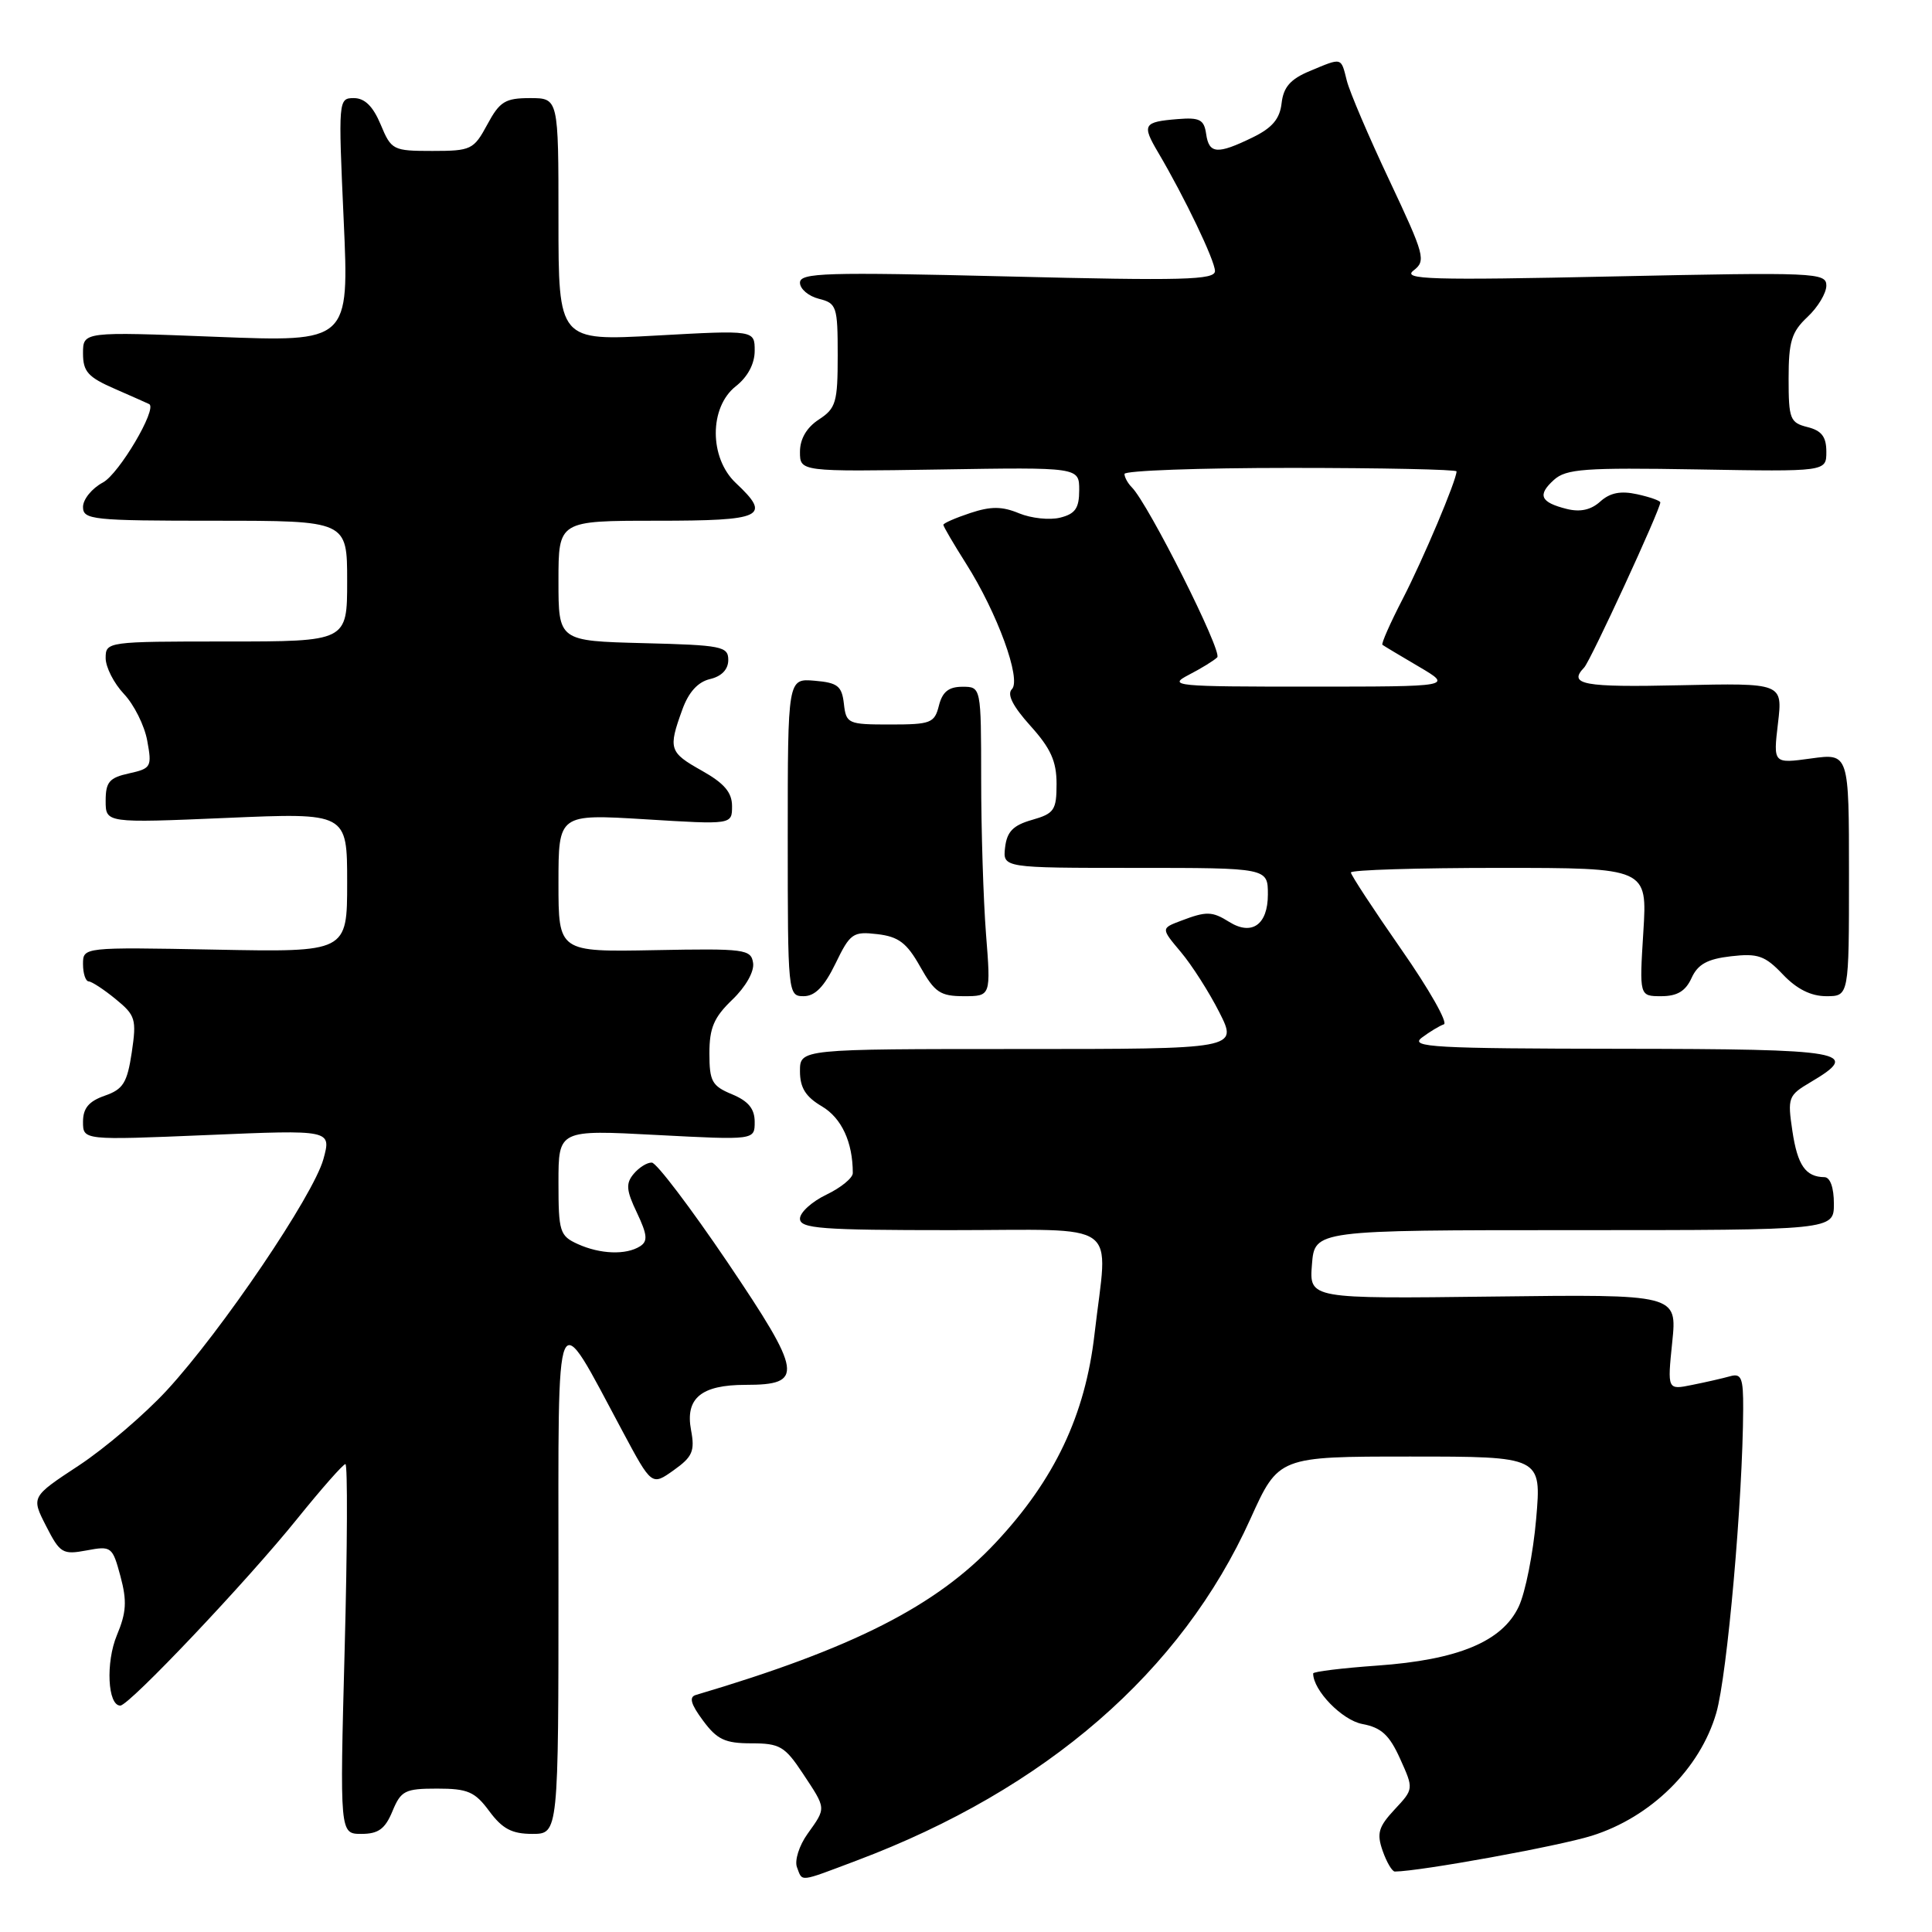 <?xml version="1.0" encoding="UTF-8" standalone="no"?>
<!DOCTYPE svg PUBLIC "-//W3C//DTD SVG 1.1//EN" "http://www.w3.org/Graphics/SVG/1.1/DTD/svg11.dtd" >
<svg xmlns="http://www.w3.org/2000/svg" xmlns:xlink="http://www.w3.org/1999/xlink" version="1.1" viewBox="0 0 256 256">
 <g >
 <path fill="currentColor"
d=" M 113.52 246.53 C 138.60 237.09 156.55 221.51 165.69 201.25 C 169.42 193.00 169.42 193.00 186.84 193.00 C 204.26 193.00 204.26 193.00 203.55 201.25 C 203.16 205.79 202.12 211.02 201.24 212.88 C 199.06 217.51 193.22 219.94 182.49 220.70 C 177.82 221.03 174.00 221.50 174.00 221.74 C 174.00 223.99 177.84 227.94 180.52 228.44 C 183.03 228.91 184.10 229.89 185.52 233.04 C 187.33 237.05 187.33 237.05 184.79 239.77 C 182.65 242.07 182.40 242.93 183.21 245.25 C 183.74 246.76 184.47 248.00 184.83 247.99 C 188.17 247.96 206.51 244.63 210.91 243.25 C 218.77 240.79 225.28 234.36 227.42 226.96 C 228.87 221.93 230.93 198.67 230.98 186.68 C 231.00 182.57 230.74 181.94 229.25 182.36 C 228.29 182.63 226.02 183.15 224.21 183.51 C 220.93 184.18 220.93 184.18 221.58 177.84 C 222.23 171.50 222.23 171.50 197.85 171.80 C 173.48 172.10 173.48 172.10 173.84 167.55 C 174.20 163.00 174.20 163.00 208.60 163.00 C 243.00 163.00 243.00 163.00 243.00 159.50 C 243.00 157.37 242.51 155.99 241.75 155.98 C 239.25 155.95 238.18 154.41 237.50 149.86 C 236.84 145.44 236.95 145.14 239.90 143.40 C 246.74 139.36 244.72 139.00 214.75 138.97 C 190.02 138.94 186.74 138.76 188.39 137.50 C 189.43 136.72 190.75 135.92 191.32 135.73 C 191.89 135.54 189.36 131.07 185.68 125.80 C 182.01 120.53 179.00 115.94 179.00 115.61 C 179.00 115.27 187.84 115.00 198.64 115.00 C 218.28 115.00 218.28 115.00 217.75 123.50 C 217.22 132.00 217.22 132.00 220.13 132.00 C 222.24 132.00 223.35 131.33 224.14 129.59 C 224.97 127.77 226.23 127.07 229.37 126.71 C 232.94 126.30 233.87 126.63 236.24 129.12 C 238.07 131.05 239.96 132.00 241.99 132.00 C 245.00 132.00 245.00 132.00 245.00 115.91 C 245.00 99.81 245.00 99.81 239.98 100.50 C 234.96 101.19 234.96 101.19 235.59 95.85 C 236.22 90.50 236.22 90.50 222.61 90.80 C 209.77 91.09 207.74 90.71 209.91 88.45 C 210.75 87.58 220.00 67.52 220.00 66.57 C 220.00 66.35 218.62 65.86 216.93 65.49 C 214.75 65.01 213.34 65.29 212.05 66.45 C 210.82 67.57 209.39 67.88 207.61 67.44 C 204.10 66.56 203.68 65.60 205.90 63.59 C 207.52 62.12 209.98 61.95 224.88 62.20 C 242.00 62.50 242.00 62.50 242.00 59.86 C 242.00 57.88 241.38 57.06 239.50 56.59 C 237.19 56.01 237.00 55.52 237.00 50.16 C 237.00 45.25 237.39 43.98 239.50 42.00 C 240.88 40.71 242.00 38.84 242.00 37.84 C 242.00 36.12 240.57 36.06 213.75 36.63 C 189.58 37.15 185.76 37.04 187.29 35.85 C 188.98 34.55 188.79 33.86 184.11 23.92 C 181.37 18.12 178.83 12.17 178.46 10.69 C 177.67 7.55 177.89 7.60 173.54 9.42 C 170.99 10.48 170.07 11.54 169.82 13.66 C 169.59 15.75 168.58 16.94 166.00 18.20 C 161.30 20.49 160.20 20.41 159.82 17.75 C 159.55 15.85 158.97 15.54 156.05 15.78 C 151.49 16.15 151.28 16.51 153.46 20.20 C 156.96 26.13 160.97 34.50 160.99 35.91 C 161.00 37.10 156.81 37.21 133.50 36.63 C 109.38 36.04 106.00 36.14 106.00 37.46 C 106.00 38.28 107.12 39.24 108.50 39.59 C 110.86 40.18 111.00 40.59 111.00 47.09 C 111.00 53.31 110.77 54.11 108.50 55.59 C 106.88 56.65 106.00 58.16 106.00 59.87 C 106.00 62.50 106.00 62.50 124.50 62.21 C 143.00 61.91 143.00 61.91 143.00 64.94 C 143.00 67.34 142.48 68.09 140.48 68.59 C 139.09 68.94 136.65 68.68 135.04 68.02 C 132.78 67.08 131.31 67.07 128.56 67.98 C 126.60 68.63 125.00 69.33 125.00 69.54 C 125.00 69.76 126.35 72.06 128.00 74.67 C 132.14 81.19 135.37 90.03 134.08 91.32 C 133.40 92.00 134.20 93.58 136.53 96.17 C 139.22 99.15 140.00 100.87 140.00 103.86 C 140.00 107.35 139.69 107.80 136.75 108.64 C 134.25 109.35 133.43 110.19 133.18 112.28 C 132.87 115.00 132.87 115.00 150.43 115.00 C 168.00 115.00 168.00 115.00 168.00 118.53 C 168.00 122.52 165.88 124.03 162.88 122.16 C 160.61 120.74 159.86 120.72 156.48 122.01 C 153.83 123.01 153.83 123.01 156.47 126.15 C 157.92 127.87 160.22 131.47 161.57 134.14 C 164.03 139.00 164.03 139.00 135.02 139.00 C 106.00 139.00 106.00 139.00 106.00 141.94 C 106.00 144.13 106.75 145.33 108.91 146.60 C 111.52 148.15 113.00 151.34 113.00 155.44 C 113.00 156.09 111.42 157.38 109.50 158.30 C 107.58 159.22 106.00 160.65 106.00 161.48 C 106.00 162.79 108.79 163.00 126.00 163.00 C 148.98 163.00 146.80 161.42 145.03 176.77 C 143.80 187.51 139.75 196.06 131.93 204.41 C 124.09 212.80 113.01 218.43 92.21 224.59 C 91.27 224.86 91.53 225.80 93.15 227.98 C 95.01 230.50 96.07 231.00 99.56 231.00 C 103.32 231.00 104.00 231.40 106.37 234.98 C 109.52 239.74 109.50 239.49 107.00 243.00 C 105.89 244.55 105.27 246.53 105.60 247.41 C 106.36 249.39 105.74 249.46 113.52 246.53 Z  M 52.00 240.00 C 53.13 237.27 53.66 237.00 57.93 237.00 C 61.99 237.00 62.93 237.41 64.84 240.00 C 66.57 242.33 67.83 243.00 70.53 243.00 C 74.00 243.00 74.00 243.00 74.00 209.27 C 74.00 171.20 73.37 172.64 82.51 189.69 C 86.36 196.88 86.36 196.88 89.27 194.81 C 91.76 193.04 92.09 192.28 91.57 189.51 C 90.77 185.27 92.91 183.50 98.79 183.50 C 106.58 183.50 106.36 182.02 96.38 167.23 C 91.49 160.01 86.99 154.07 86.37 154.05 C 85.75 154.02 84.67 154.70 83.96 155.55 C 82.90 156.82 82.98 157.74 84.40 160.70 C 85.78 163.62 85.86 164.47 84.81 165.14 C 82.95 166.32 79.52 166.19 76.55 164.84 C 74.17 163.76 74.00 163.21 74.00 156.69 C 74.00 149.70 74.00 149.70 87.00 150.39 C 100.00 151.07 100.00 151.07 100.00 148.66 C 100.00 146.92 99.16 145.90 97.00 145.00 C 94.34 143.90 94.00 143.28 94.00 139.57 C 94.00 136.20 94.60 134.80 97.04 132.46 C 98.81 130.76 99.96 128.74 99.79 127.60 C 99.52 125.78 98.72 125.67 86.75 125.90 C 74.00 126.14 74.00 126.14 74.00 117.00 C 74.00 107.86 74.00 107.86 85.50 108.56 C 97.00 109.27 97.00 109.27 97.00 106.82 C 97.00 105.00 95.97 103.79 93.00 102.12 C 88.67 99.69 88.52 99.24 90.41 94.03 C 91.24 91.72 92.47 90.36 94.08 89.98 C 95.62 89.62 96.50 88.70 96.50 87.45 C 96.50 85.65 95.65 85.48 85.25 85.22 C 74.00 84.93 74.00 84.93 74.00 76.97 C 74.00 69.00 74.00 69.00 87.00 69.00 C 101.16 69.00 102.26 68.47 97.50 64.00 C 93.96 60.67 93.96 53.96 97.50 51.18 C 99.08 49.94 100.00 48.20 100.00 46.48 C 100.00 43.74 100.00 43.74 87.00 44.46 C 74.00 45.18 74.00 45.18 74.00 29.09 C 74.00 13.00 74.00 13.00 70.23 13.00 C 66.94 13.00 66.21 13.45 64.57 16.50 C 62.77 19.83 62.43 20.00 57.29 20.00 C 52.07 20.00 51.85 19.89 50.44 16.50 C 49.43 14.09 48.33 13.00 46.89 13.00 C 44.83 13.00 44.82 13.22 45.54 29.16 C 46.27 45.32 46.27 45.32 28.64 44.63 C 11.00 43.94 11.00 43.94 11.00 46.82 C 11.00 49.25 11.66 49.98 15.25 51.54 C 17.59 52.56 19.62 53.47 19.78 53.55 C 20.85 54.19 15.77 62.79 13.64 63.93 C 12.19 64.70 11.00 66.16 11.00 67.17 C 11.00 68.87 12.21 69.00 28.50 69.00 C 46.00 69.00 46.00 69.00 46.00 77.00 C 46.00 85.00 46.00 85.00 30.00 85.00 C 14.19 85.00 14.00 85.03 14.00 87.20 C 14.00 88.40 15.09 90.54 16.42 91.95 C 17.75 93.35 19.15 96.14 19.51 98.15 C 20.15 101.62 20.03 101.83 17.09 102.48 C 14.49 103.05 14.00 103.62 14.00 106.11 C 14.00 109.06 14.00 109.06 30.00 108.38 C 46.00 107.69 46.00 107.69 46.00 116.93 C 46.00 126.17 46.00 126.17 28.50 125.83 C 11.00 125.50 11.00 125.50 11.00 127.75 C 11.00 128.99 11.34 130.02 11.75 130.04 C 12.16 130.06 13.77 131.11 15.33 132.39 C 17.96 134.54 18.11 135.05 17.46 139.45 C 16.85 143.49 16.32 144.34 13.87 145.19 C 11.76 145.93 11.00 146.85 11.00 148.64 C 11.00 151.09 11.00 151.09 27.46 150.40 C 43.92 149.70 43.92 149.70 42.85 153.60 C 41.52 158.40 29.40 176.31 22.12 184.21 C 19.16 187.42 13.90 191.91 10.44 194.19 C 4.13 198.34 4.13 198.34 6.11 202.21 C 7.95 205.82 8.30 206.03 11.47 205.44 C 14.76 204.82 14.90 204.93 15.96 208.86 C 16.84 212.14 16.75 213.66 15.49 216.67 C 13.99 220.28 14.26 226.00 15.94 226.00 C 17.11 226.00 32.74 209.50 39.38 201.25 C 42.60 197.26 45.47 194.00 45.77 194.00 C 46.07 194.00 46.03 205.03 45.67 218.50 C 45.02 243.00 45.02 243.00 47.89 243.00 C 50.13 243.00 51.03 242.35 52.00 240.00 Z  M 110.70 127.69 C 112.65 123.66 113.02 123.40 116.26 123.78 C 119.07 124.11 120.16 124.94 121.93 128.09 C 123.85 131.50 124.59 132.00 127.71 132.00 C 131.30 132.00 131.30 132.00 130.65 123.75 C 130.30 119.21 130.01 109.99 130.01 103.25 C 130.00 91.00 130.00 91.00 127.52 91.00 C 125.71 91.00 124.87 91.67 124.41 93.50 C 123.83 95.81 123.34 96.00 117.96 96.00 C 112.35 96.00 112.12 95.90 111.82 93.25 C 111.55 90.89 110.99 90.46 107.94 90.20 C 104.38 89.90 104.38 89.90 104.38 110.95 C 104.38 131.70 104.41 132.00 106.49 132.00 C 107.99 132.00 109.21 130.75 110.70 127.69 Z  M 157.50 89.43 C 159.15 88.58 160.86 87.53 161.29 87.10 C 162.02 86.38 152.16 66.76 149.97 64.57 C 149.44 64.04 149.00 63.24 149.00 62.80 C 149.00 62.36 158.90 62.00 171.00 62.00 C 183.10 62.00 193.00 62.21 193.00 62.46 C 193.00 63.63 188.59 74.07 185.87 79.35 C 184.21 82.56 183.00 85.30 183.18 85.44 C 183.36 85.58 185.53 86.88 188.00 88.33 C 192.50 90.98 192.50 90.98 173.50 90.98 C 155.69 90.99 154.69 90.89 157.50 89.43 Z "/>
</g>
</svg>